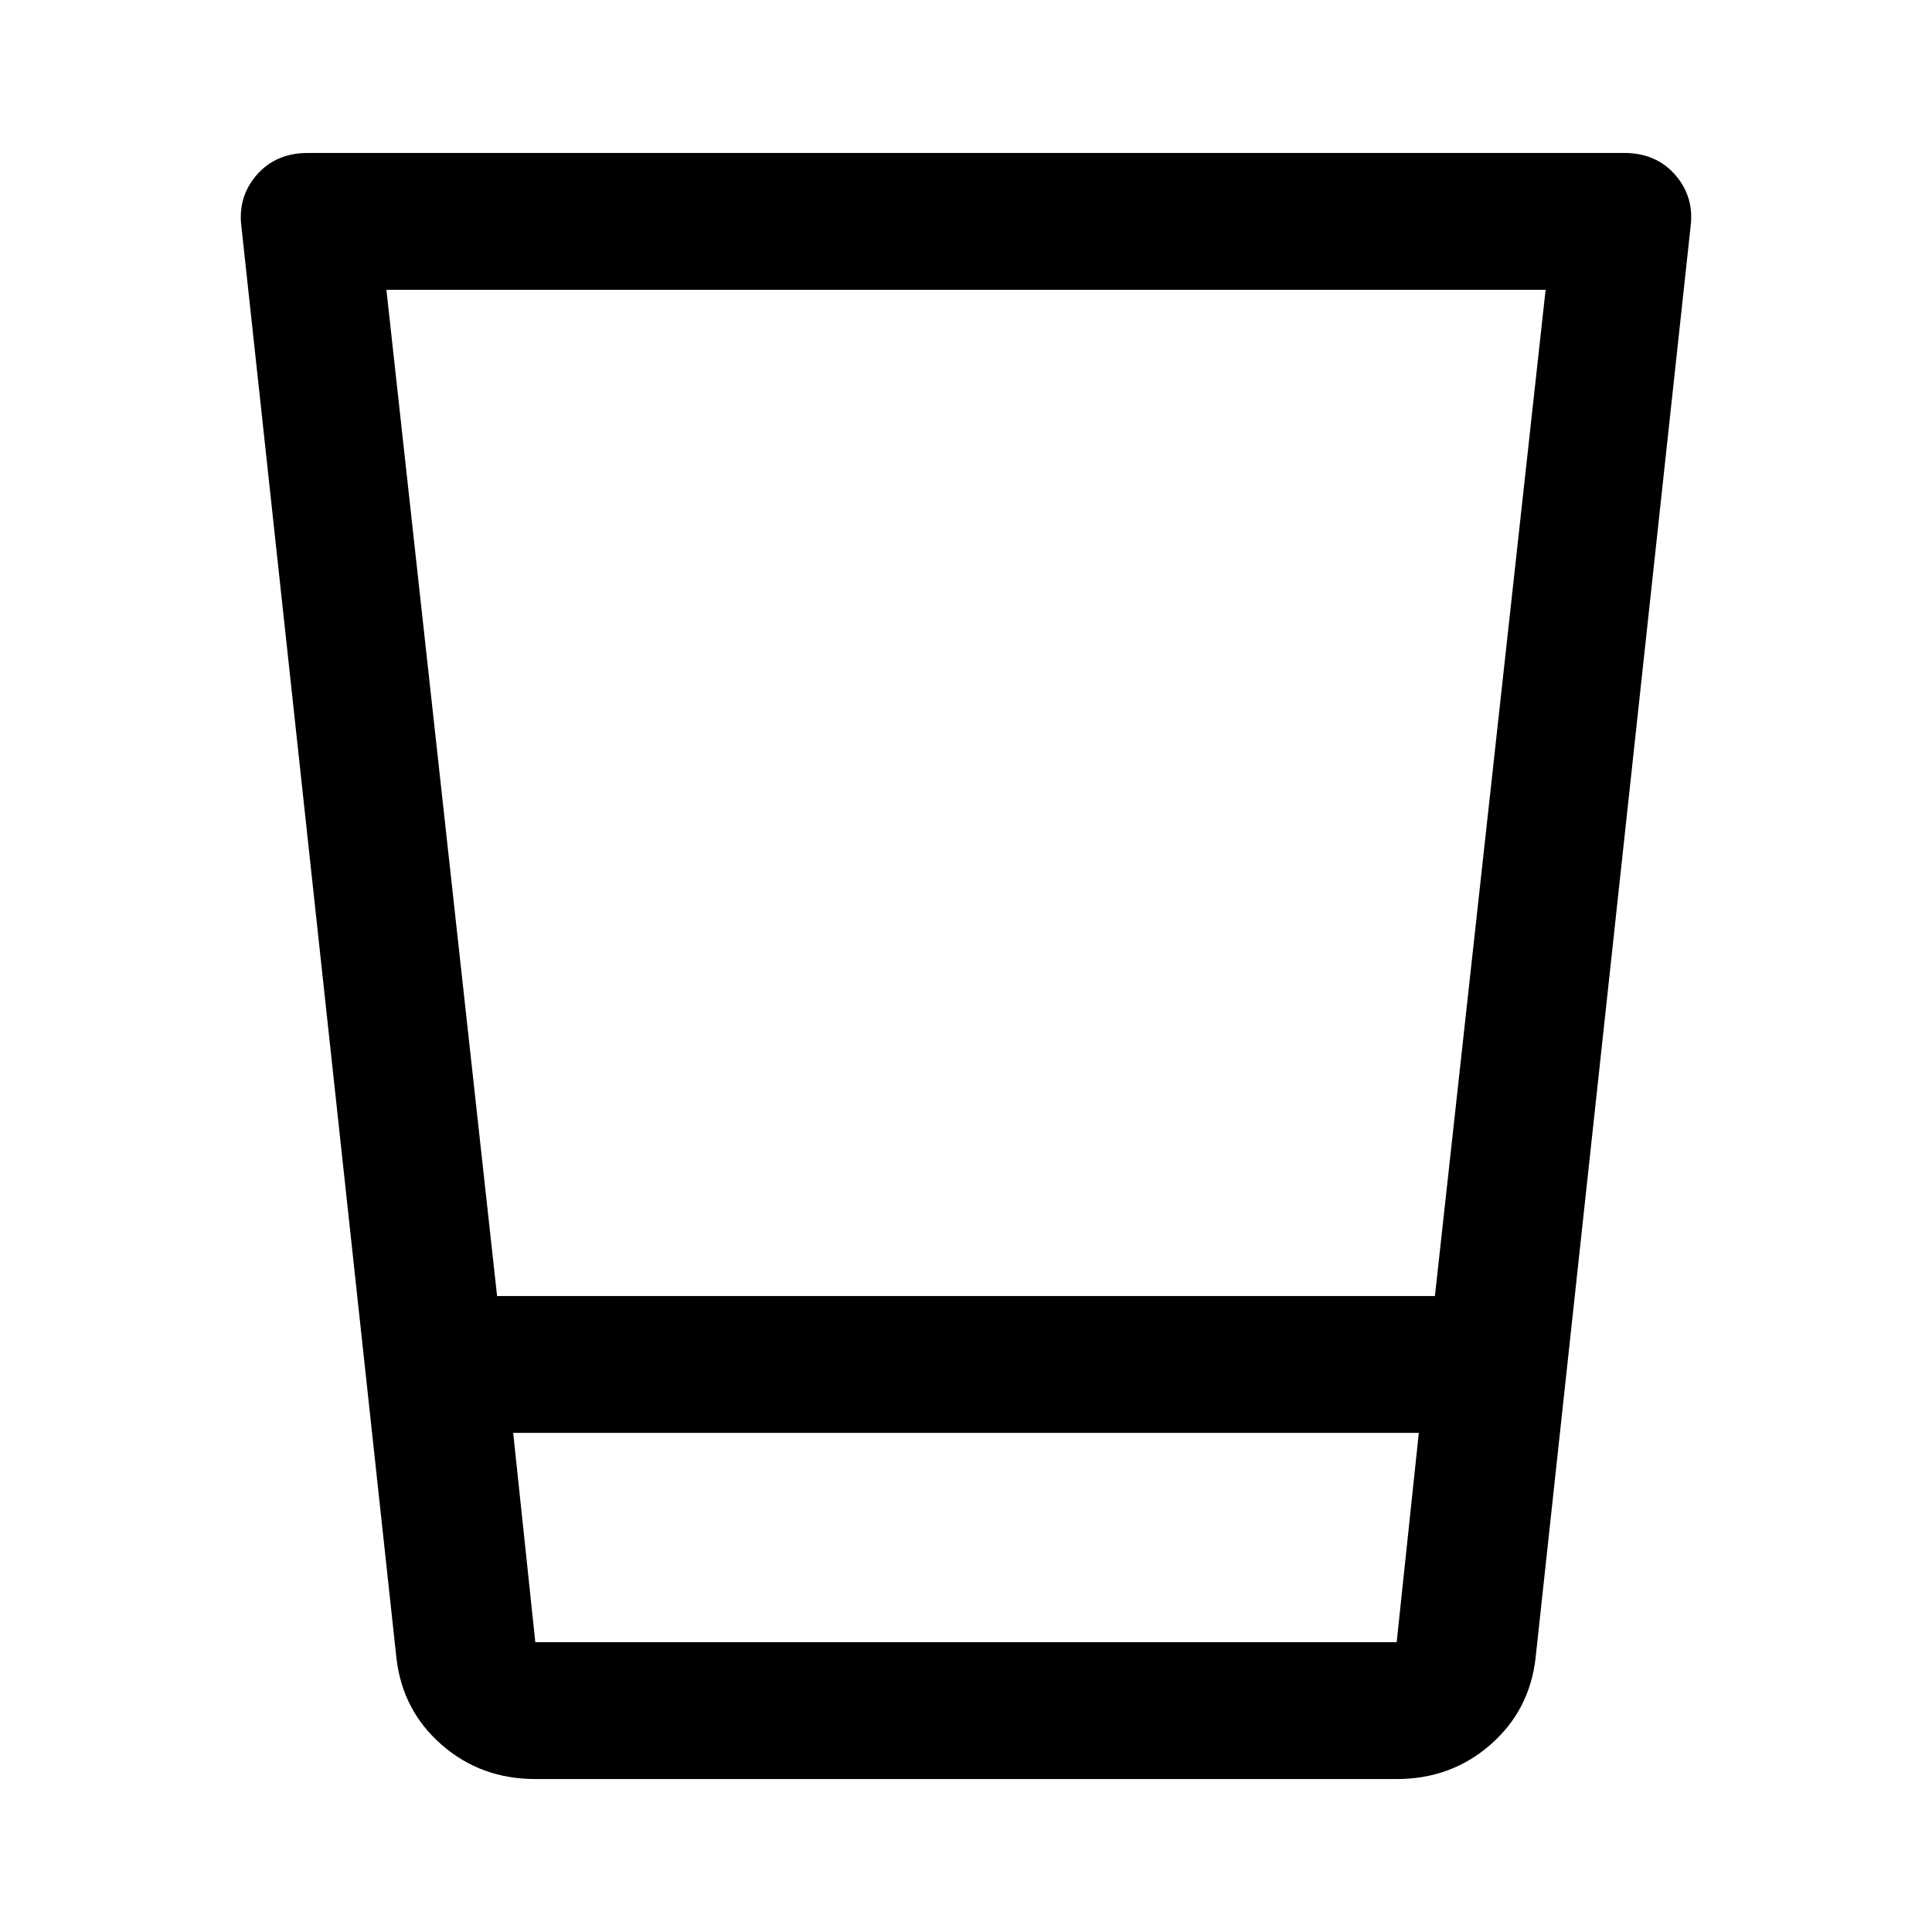 <svg xmlns="http://www.w3.org/2000/svg" width="48" height="48" viewBox="0 0 48 48"><path d="M13.3 44.2q-1.35 0-2.325-.85Q10 42.5 9.85 41.2L6 5.65q-.1-.75.375-1.3T7.65 3.8h32.7q.8 0 1.275.55.475.55.375 1.3L38.15 41.2q-.15 1.3-1.125 2.15-.975.85-2.325.85Zm21.95-8.6h-22.5l.55 5.2h21.4ZM9.6 7.2l2.75 25h23.3l2.75-25Zm25.1 33.6H13.3Z"/></svg>